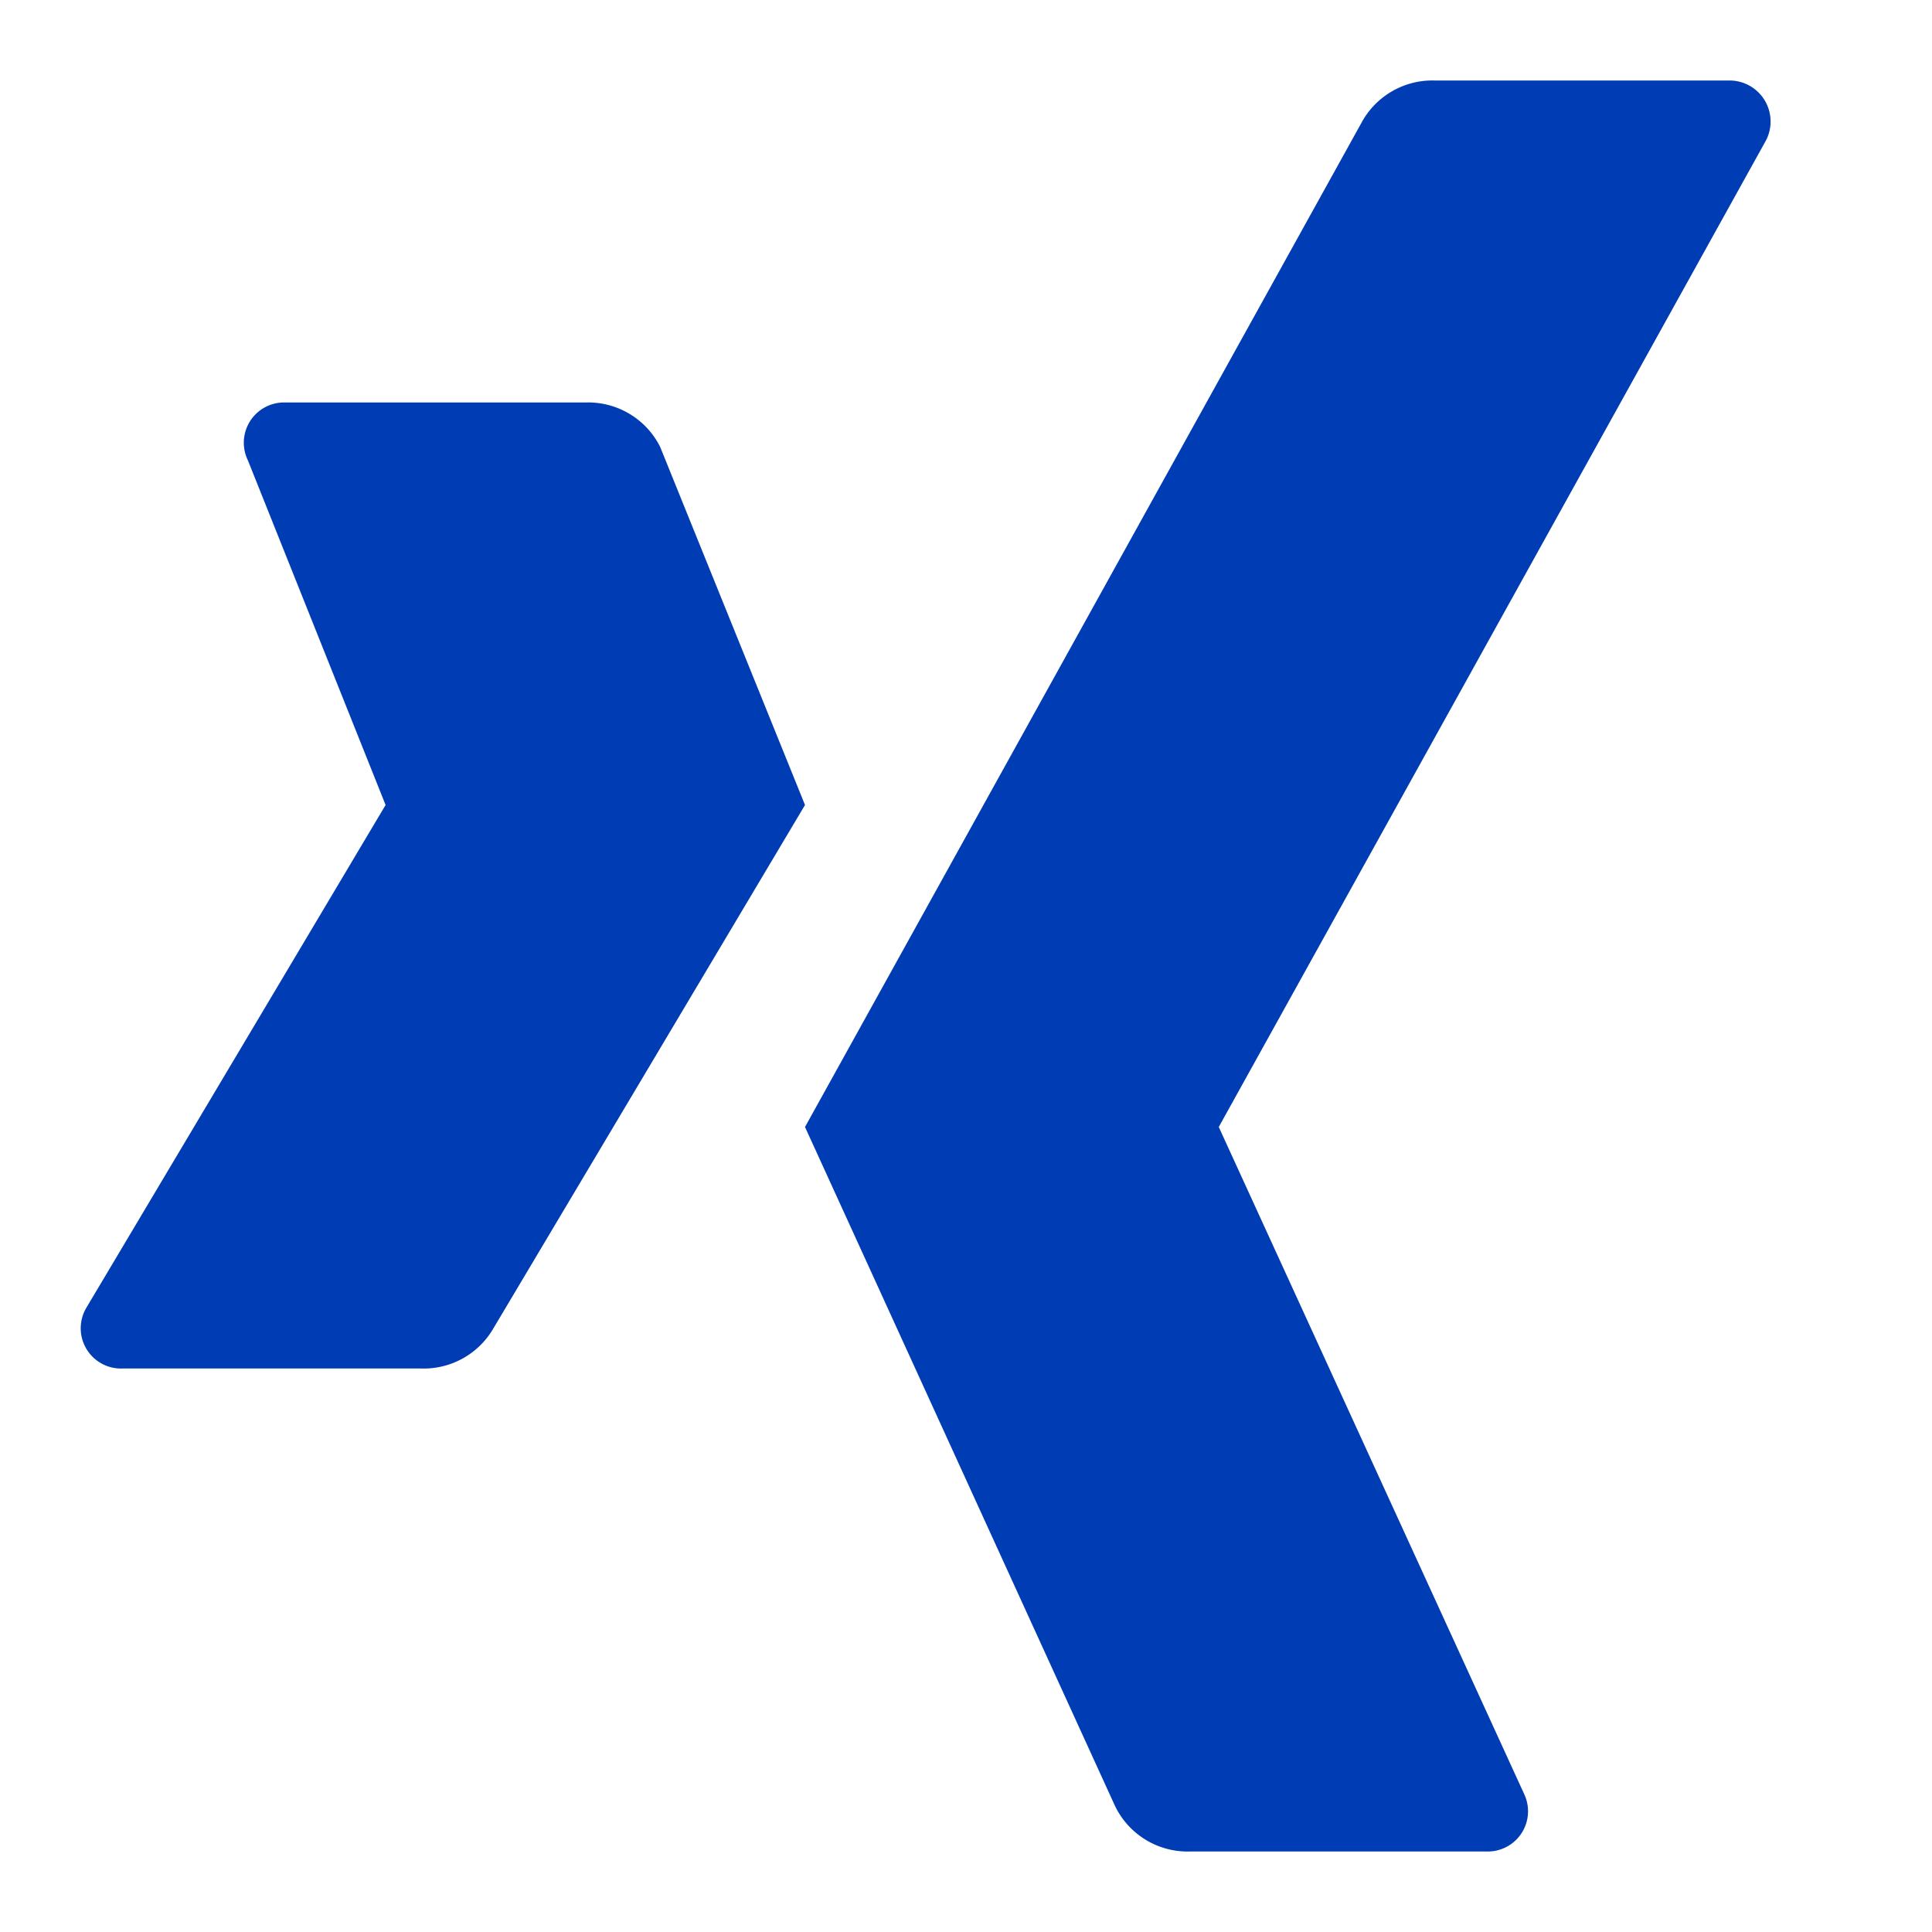 <svg xmlns="http://www.w3.org/2000/svg" viewBox="0 0 24 24"><title>xyc</title><path d="M17.82,1h3.66a.51.51,0,0,1,.46.74L15.14,14l3.8,8.3a.5.5,0,0,1-.47.7H14.78a1,1,0,0,1-.94-.59L10,14,16.91,1.53A1,1,0,0,1,17.82,1Z" style="fill:#003cb4"/><path d="M3.55,5H7.27a1,1,0,0,1,.93.55L10,10,6.13,16.5a1,1,0,0,1-.9.5H1.52a.5.5,0,0,1-.45-.75L4.79,10,3.08,5.72A.5.5,0,0,1,3.55,5Z" style="fill:#003cb4"/></svg>